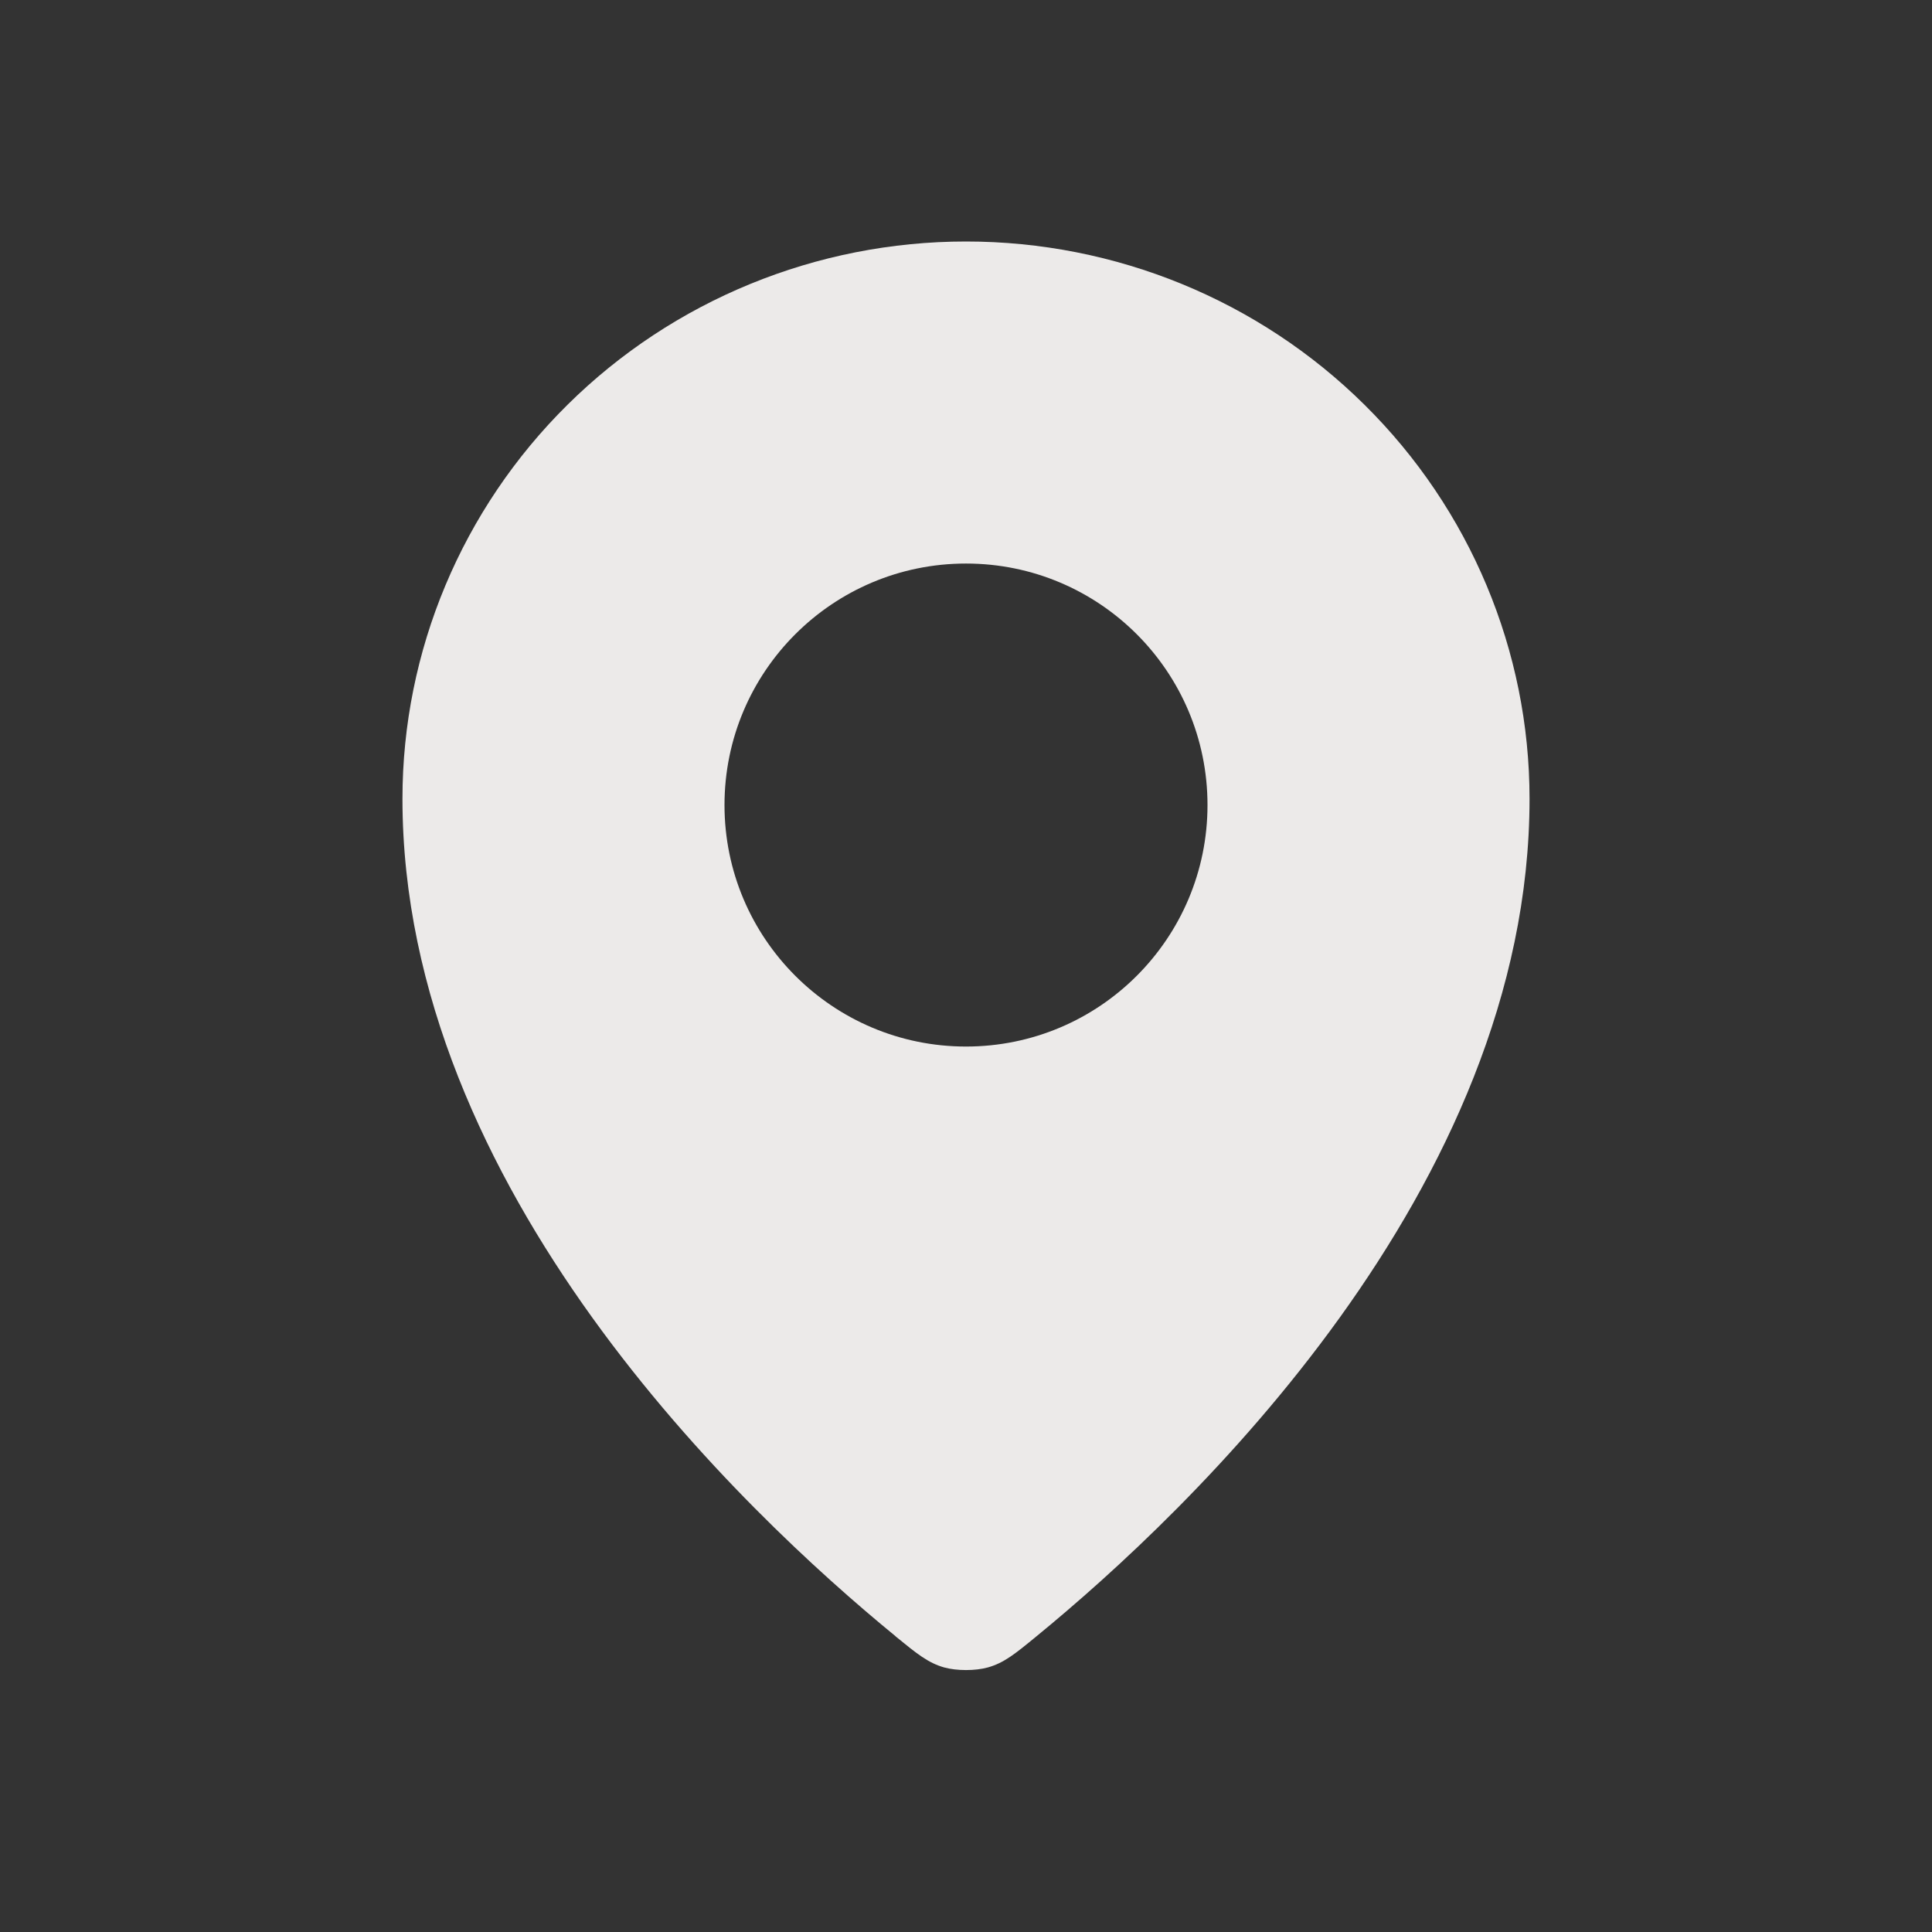 <svg width="16" height="16" viewBox="0 0 16 16" fill="none" xmlns="http://www.w3.org/2000/svg">
<rect x="0" y="0" width="16" height="16" fill="#333333" stroke="none"/>
<path fill-rule="evenodd" clip-rule="evenodd" d="M7.416 13.55C6.163 12.525 3.333 9.85 3.333 6.615C3.333 5.391 3.825 4.217 4.7 3.352C5.575 2.486 6.763 2 8 2C9.238 2 10.425 2.486 11.3 3.352C12.175 4.217 12.667 5.391 12.667 6.615C12.667 9.85 9.837 12.525 8.585 13.55C8.405 13.698 8.315 13.771 8.181 13.809C8.077 13.838 7.924 13.838 7.819 13.809C7.686 13.771 7.596 13.698 7.416 13.551L7.416 13.55ZM8 8.667C9.105 8.667 10 7.771 10 6.667C10 5.562 9.105 4.667 8 4.667C6.896 4.667 6 5.562 6 6.667C6 7.771 6.896 8.667 8 8.667Z" fill="#ECEAE9"/>
</svg>
